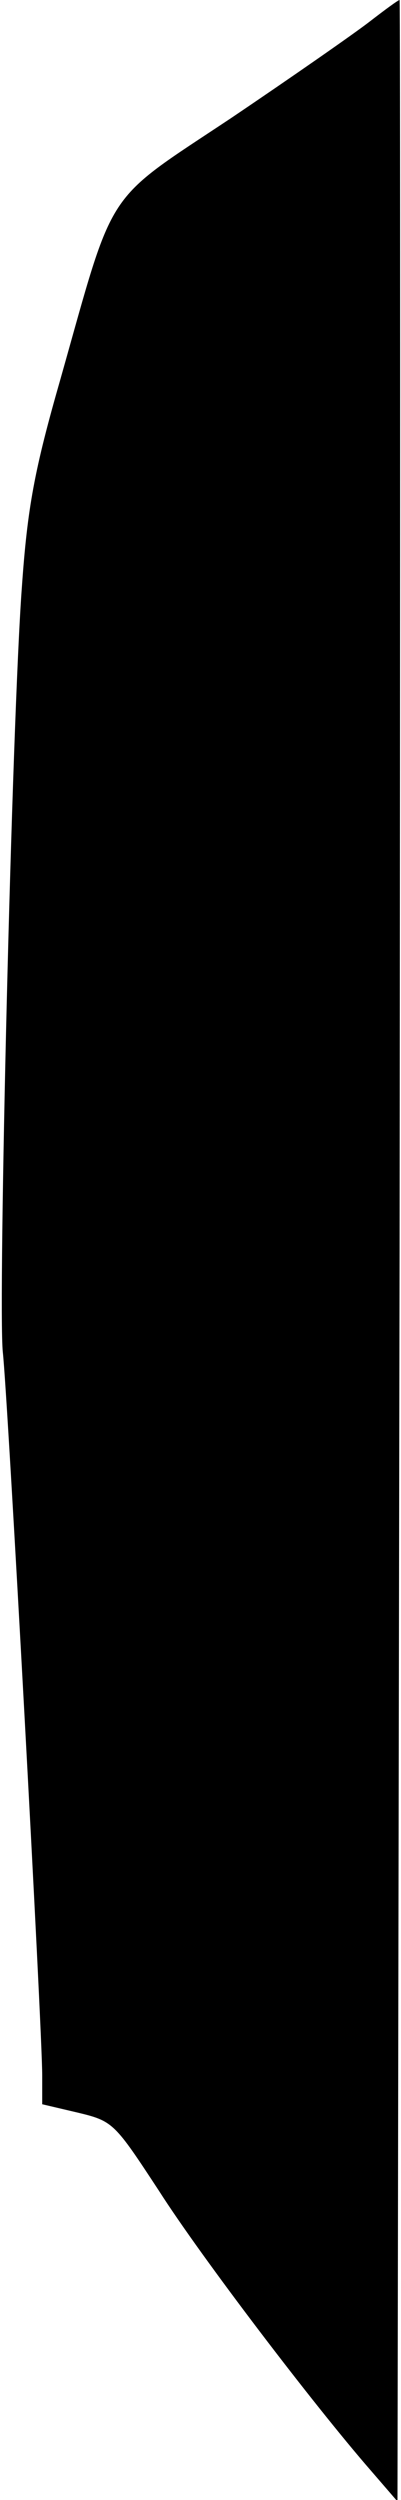 <?xml version="1.0" standalone="no"?>
<!DOCTYPE svg PUBLIC "-//W3C//DTD SVG 20010904//EN"
 "http://www.w3.org/TR/2001/REC-SVG-20010904/DTD/svg10.dtd">
<svg version="1.0" xmlns="http://www.w3.org/2000/svg"
 width="57pt" height="355pt" viewBox="0 0 57 355"
 preserveAspectRatio="xMidYMid meet">
<g transform="translate(0,355) scale(0.1,-0.1)"
fill="#000000" stroke="none">
<path fill="#000000" stroke="none" d="M525 3519 c-22 -17 -111 -79 -197 -137
-182 -121 -164 -94 -242 -370 -37 -129 -47 -182 -55 -297 -14 -189 -34 -1016
-27 -1085 7 -62 56 -962 56 -1027 l0 -41 51 -12 c50 -12 52 -15 115 -111 60
-94 220 -304 301 -397 l38 -44 3 1776 c1 977 1 1776 0 1776 -2 0 -21 -14 -43
-31z"/>
</g>
</svg>

